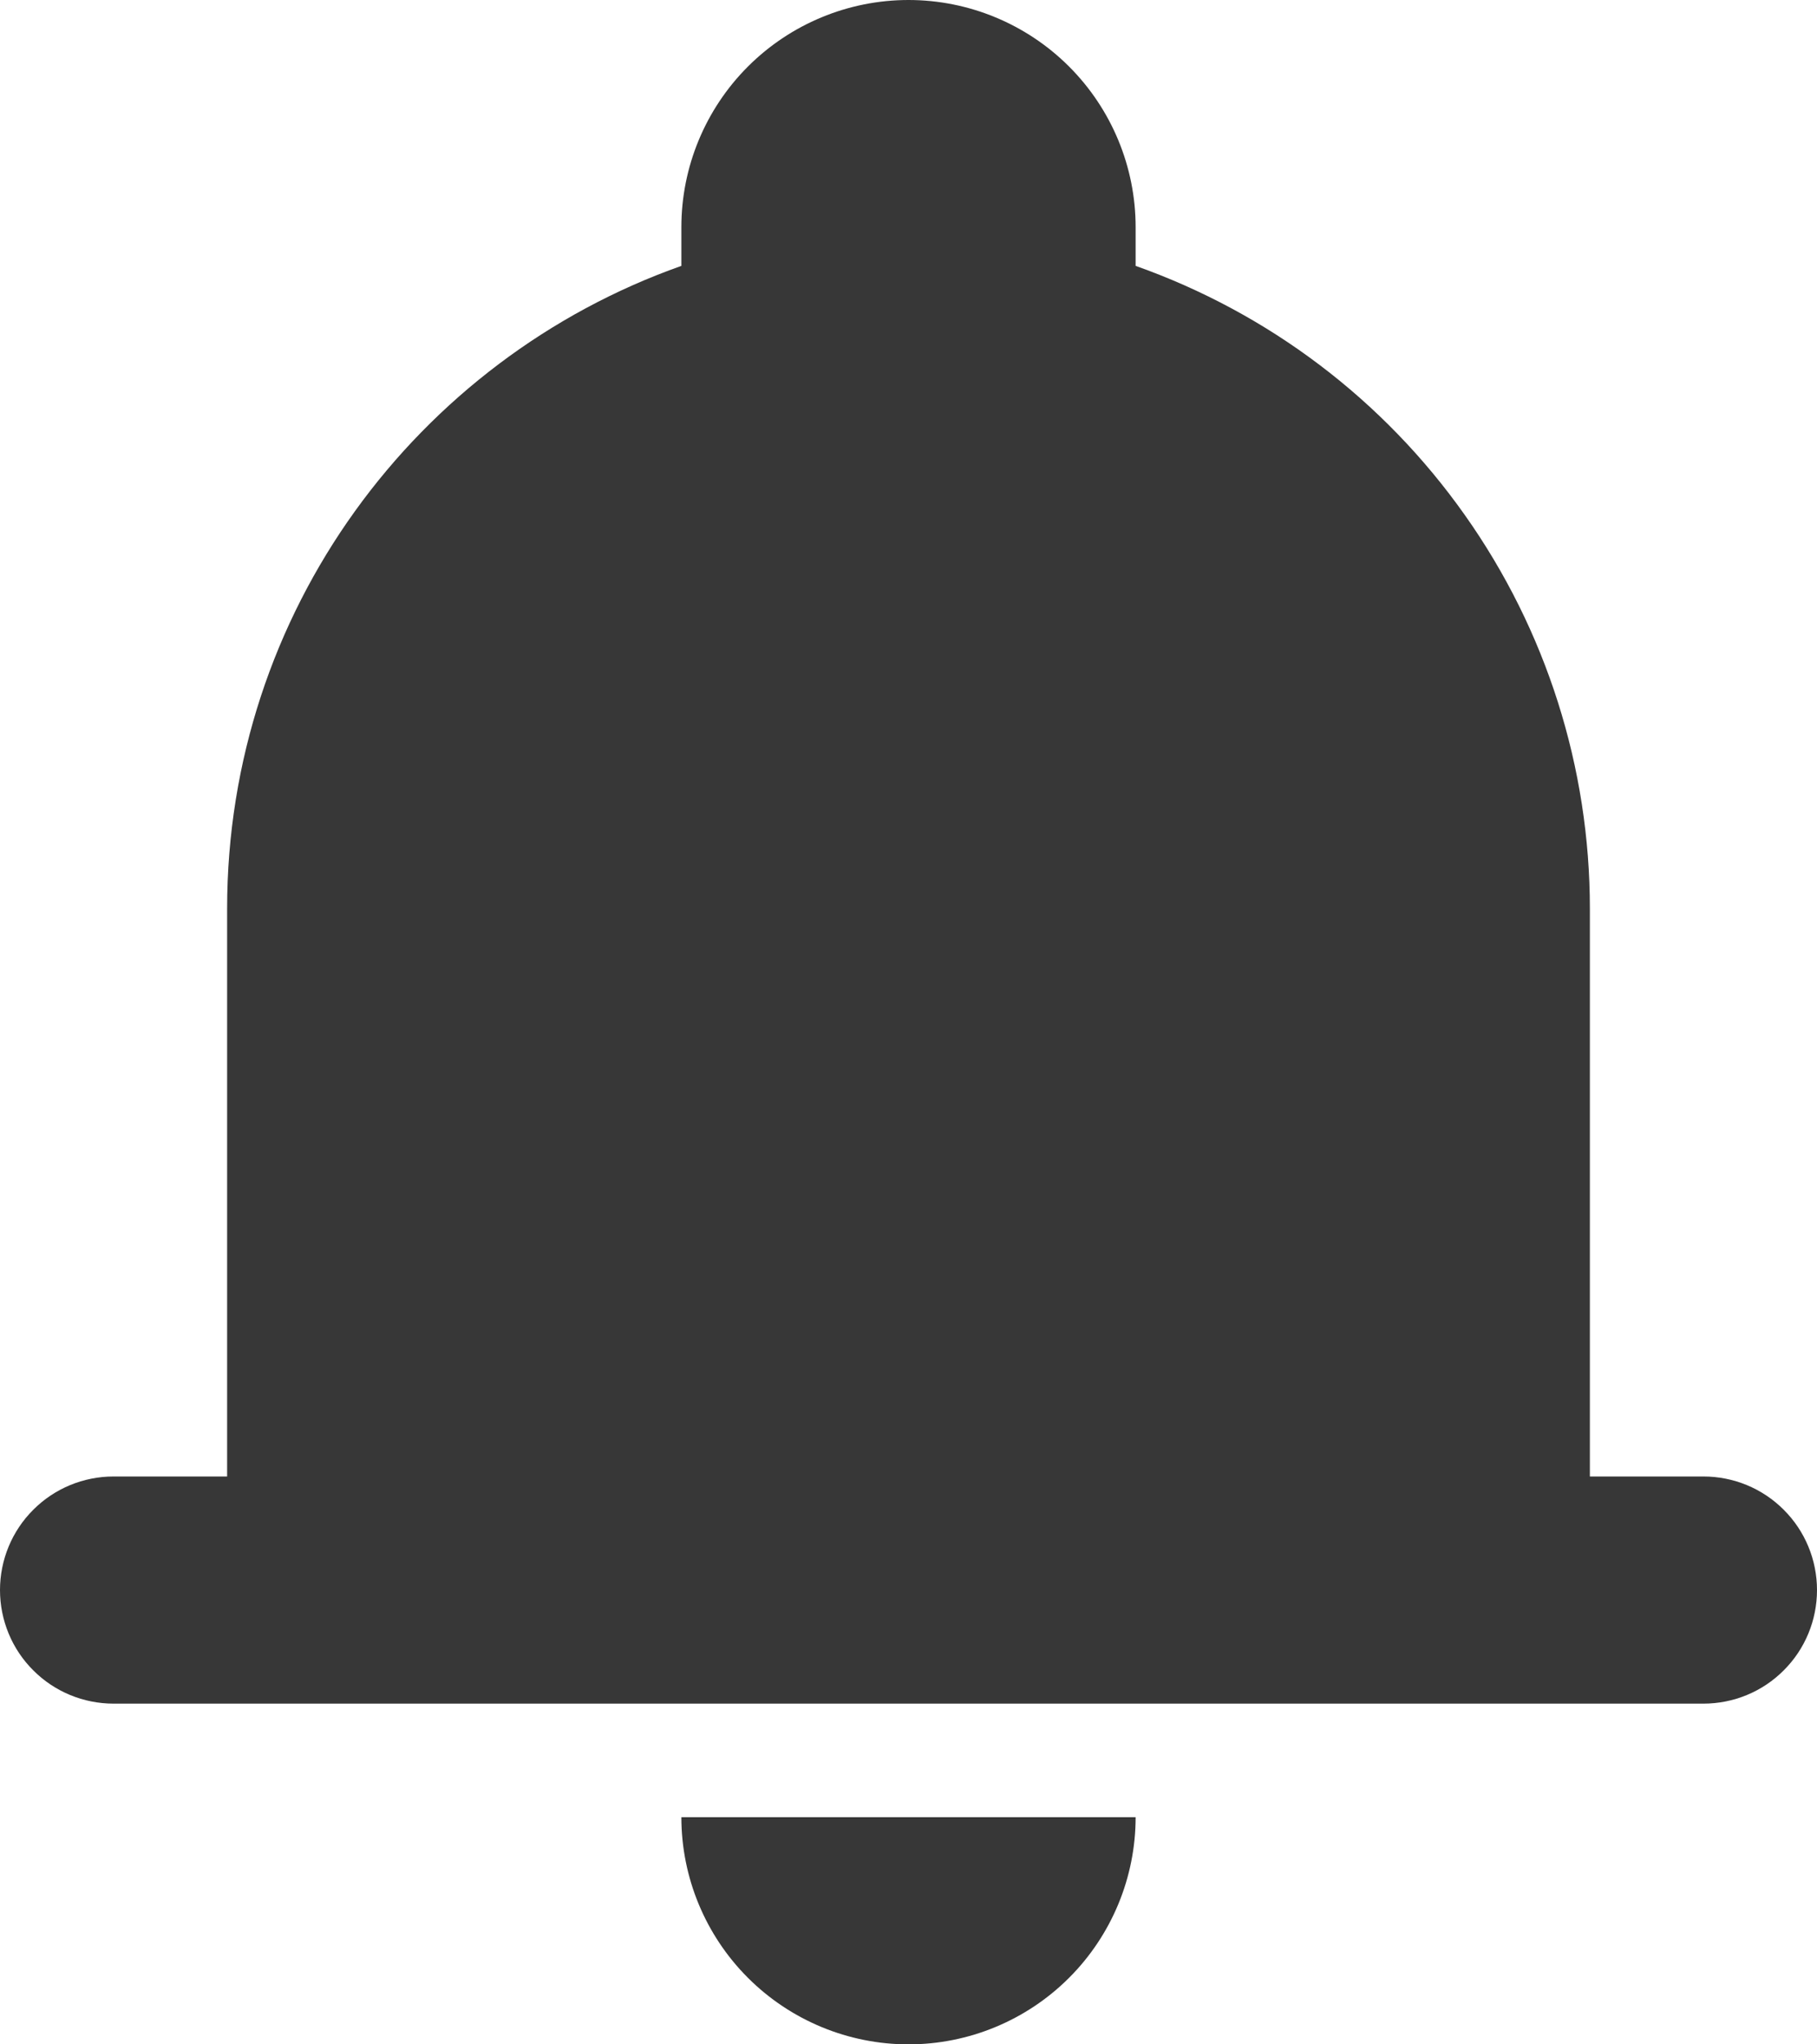 <svg width="16" height="18" viewBox="0 0 16 18" fill="none" xmlns="http://www.w3.org/2000/svg">
<path d="M8 0C7.47 0 6.961 0.211 6.586 0.586C6.211 0.961 6 1.47 6 2V2.341C3.67 3.165 2 5.388 2 8V13H1C0.735 13 0.48 13.105 0.293 13.293C0.105 13.48 0 13.735 0 14C0 14.265 0.105 14.52 0.293 14.707C0.48 14.895 0.735 15 1 15H15C15.265 15 15.52 14.895 15.707 14.707C15.895 14.52 16 14.265 16 14C16 13.735 15.895 13.48 15.707 13.293C15.52 13.105 15.265 13 15 13H14V8C14 6.759 13.616 5.548 12.899 4.535C12.183 3.521 11.17 2.755 10 2.341V2C10 1.47 9.789 0.961 9.414 0.586C9.039 0.211 8.53 0 8 0ZM8 18C7.47 18 6.961 17.789 6.586 17.414C6.211 17.039 6 16.53 6 16H10C10 16.53 9.789 17.039 9.414 17.414C9.039 17.789 8.53 18 8 18Z" fill="#373737"/>
</svg>

